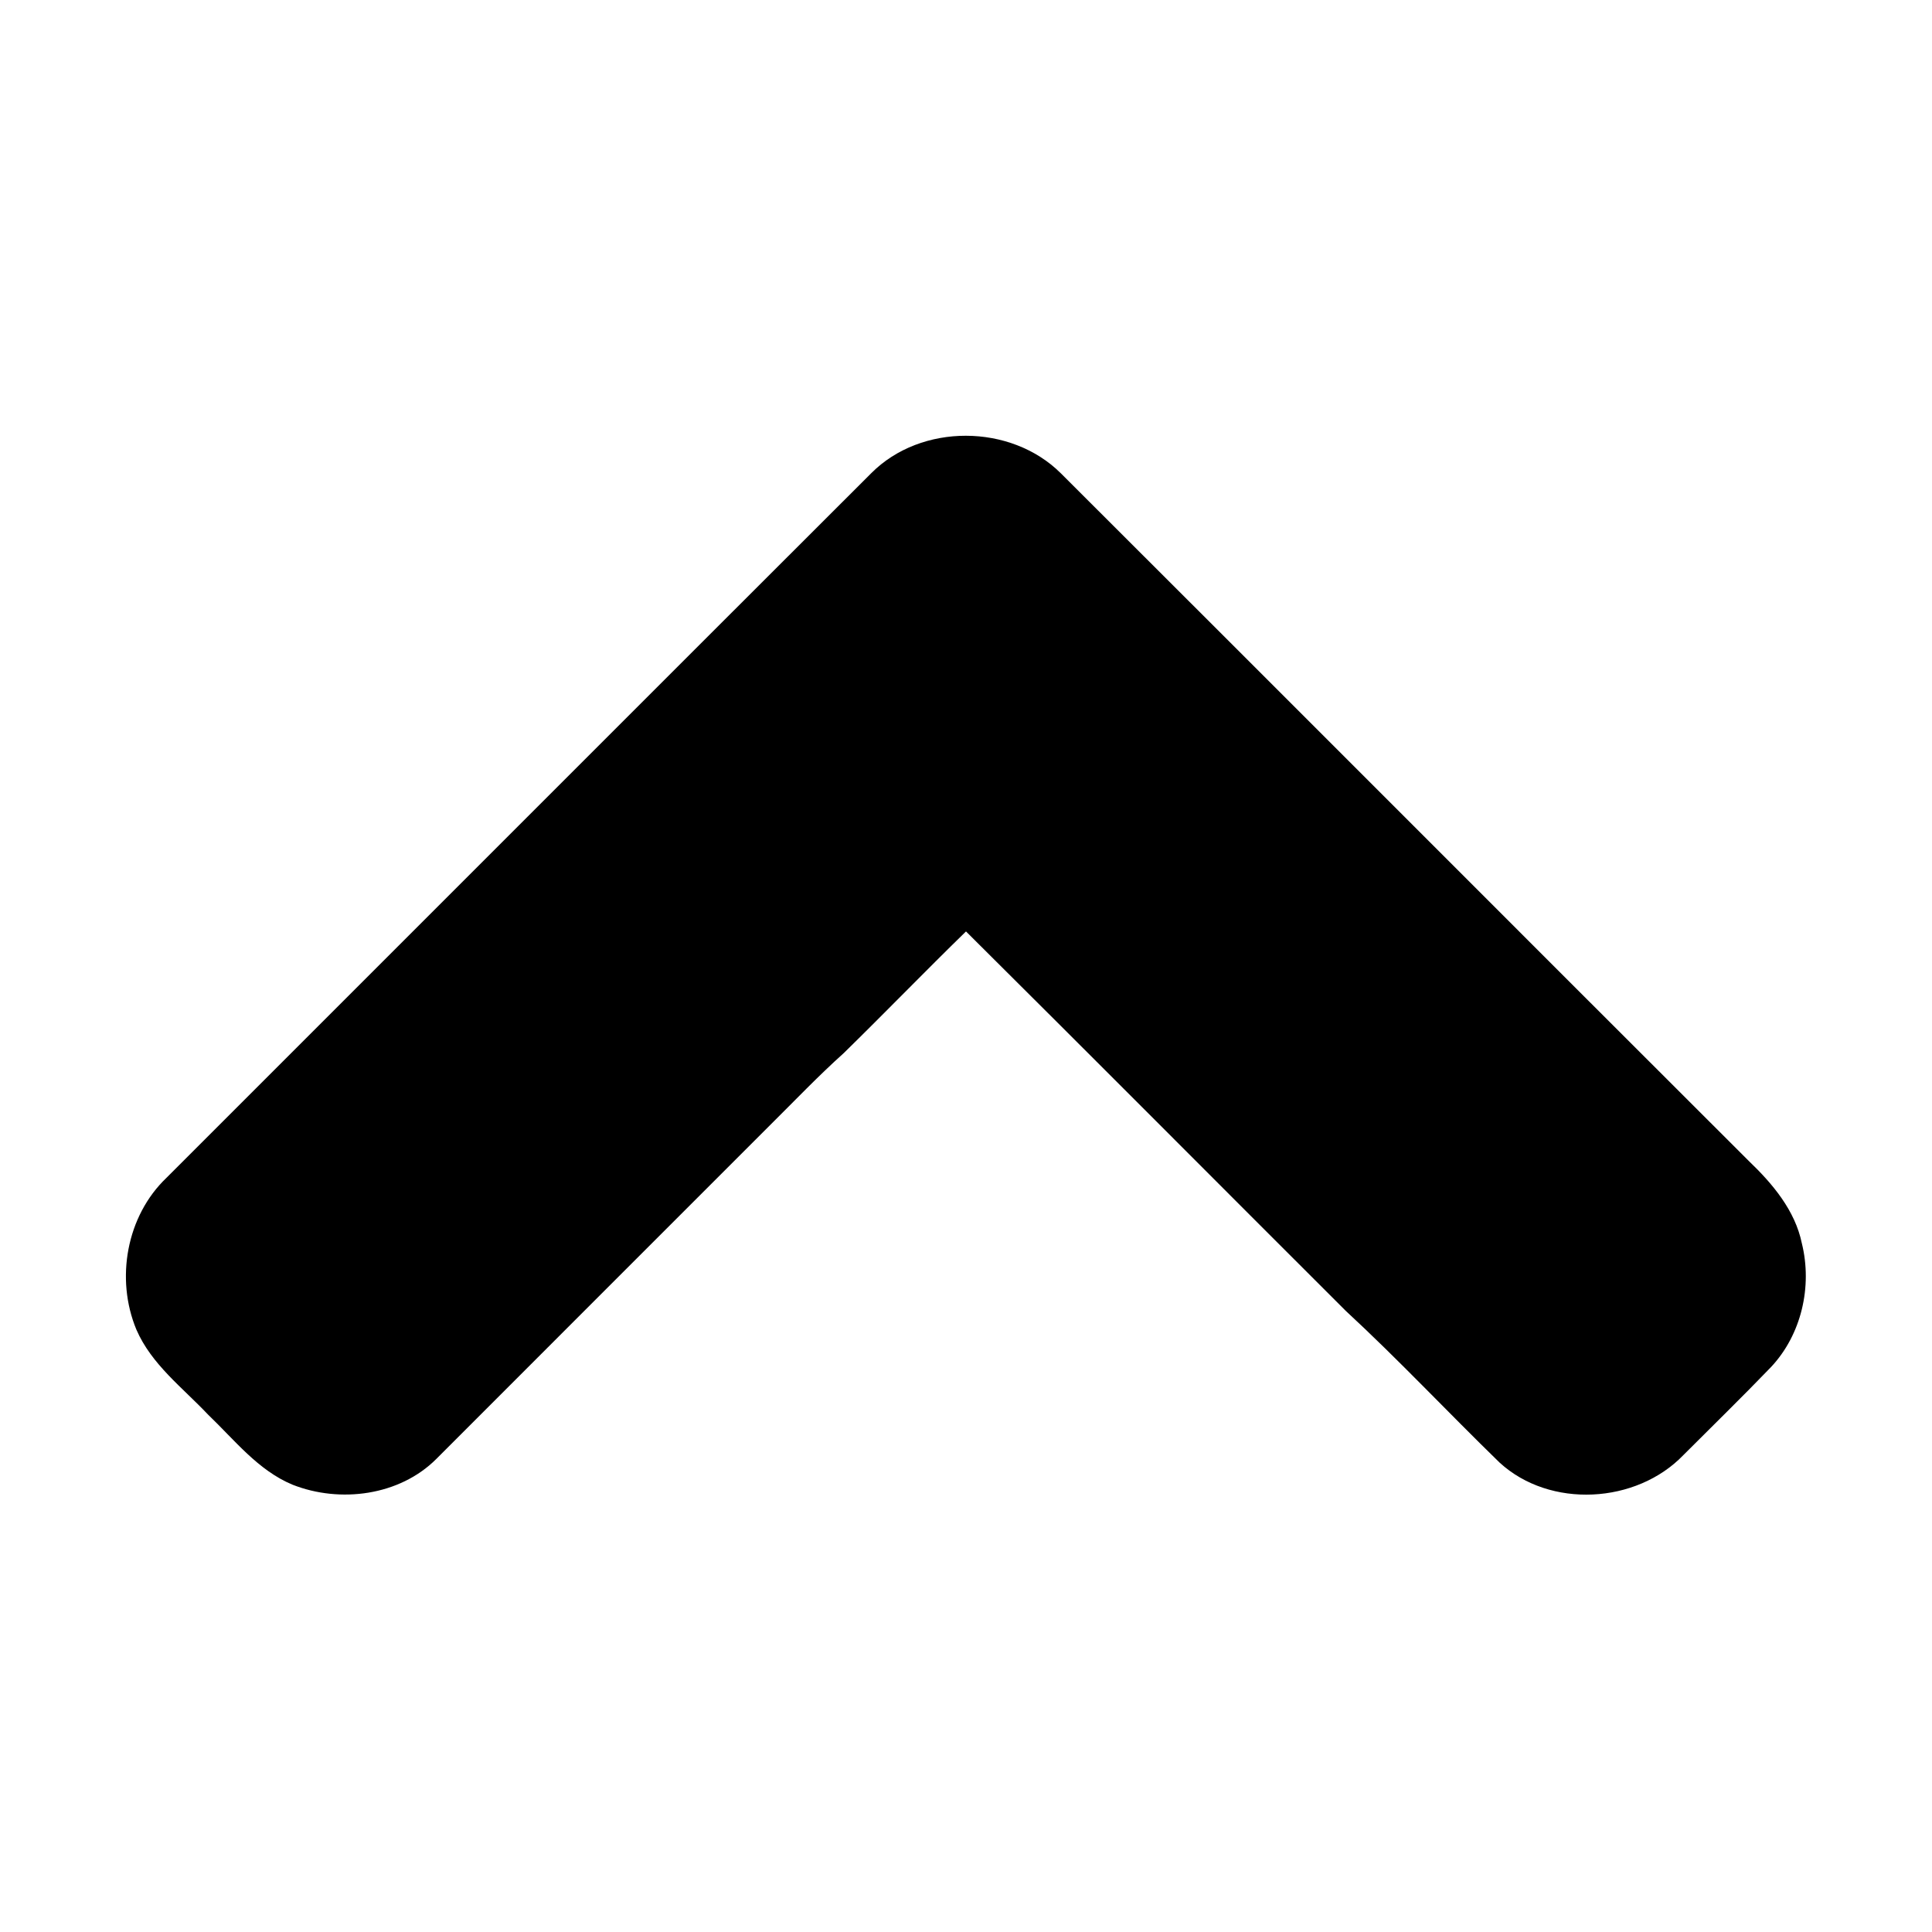 <svg width="1280" xmlns="http://www.w3.org/2000/svg" height="1280" viewBox="0 0 1024 1024">
<path d="m461.79,250.79c26.44-26.58 73.9-26.3 100.41,0 121.63,121.37 242.97,243.04 364.58,364.43 12.62,12.06 24.65,26.26 28.25,43.82 5.62,22.81-.19,48.36-16.41,65.59-15.2,15.79-30.91,31.09-46.4,46.6-24.92,25.89-70.7,28.48-97.41,3.96-27.38-26.61-53.51-54.52-81.56-80.44-67.12-66.99-133.98-134.23-201.25-201.07-21.83,21.27-43.02,43.19-64.81,64.5-13.52,12.13-26.05,25.29-38.94,38.07-58.99,59.01-118.02,117.98-176.99,177.02-19.57,19.54-51.07,23.57-76.24,13.64-18.34-7.64-30.78-23.81-44.77-37.16-13.46-14.27-29.97-26.56-37.97-45.05-11.16-26.83-5.29-60.19 15.97-80.45 124.52-124.47 248.95-249.06 373.54-373.46Z"/>
</svg>
